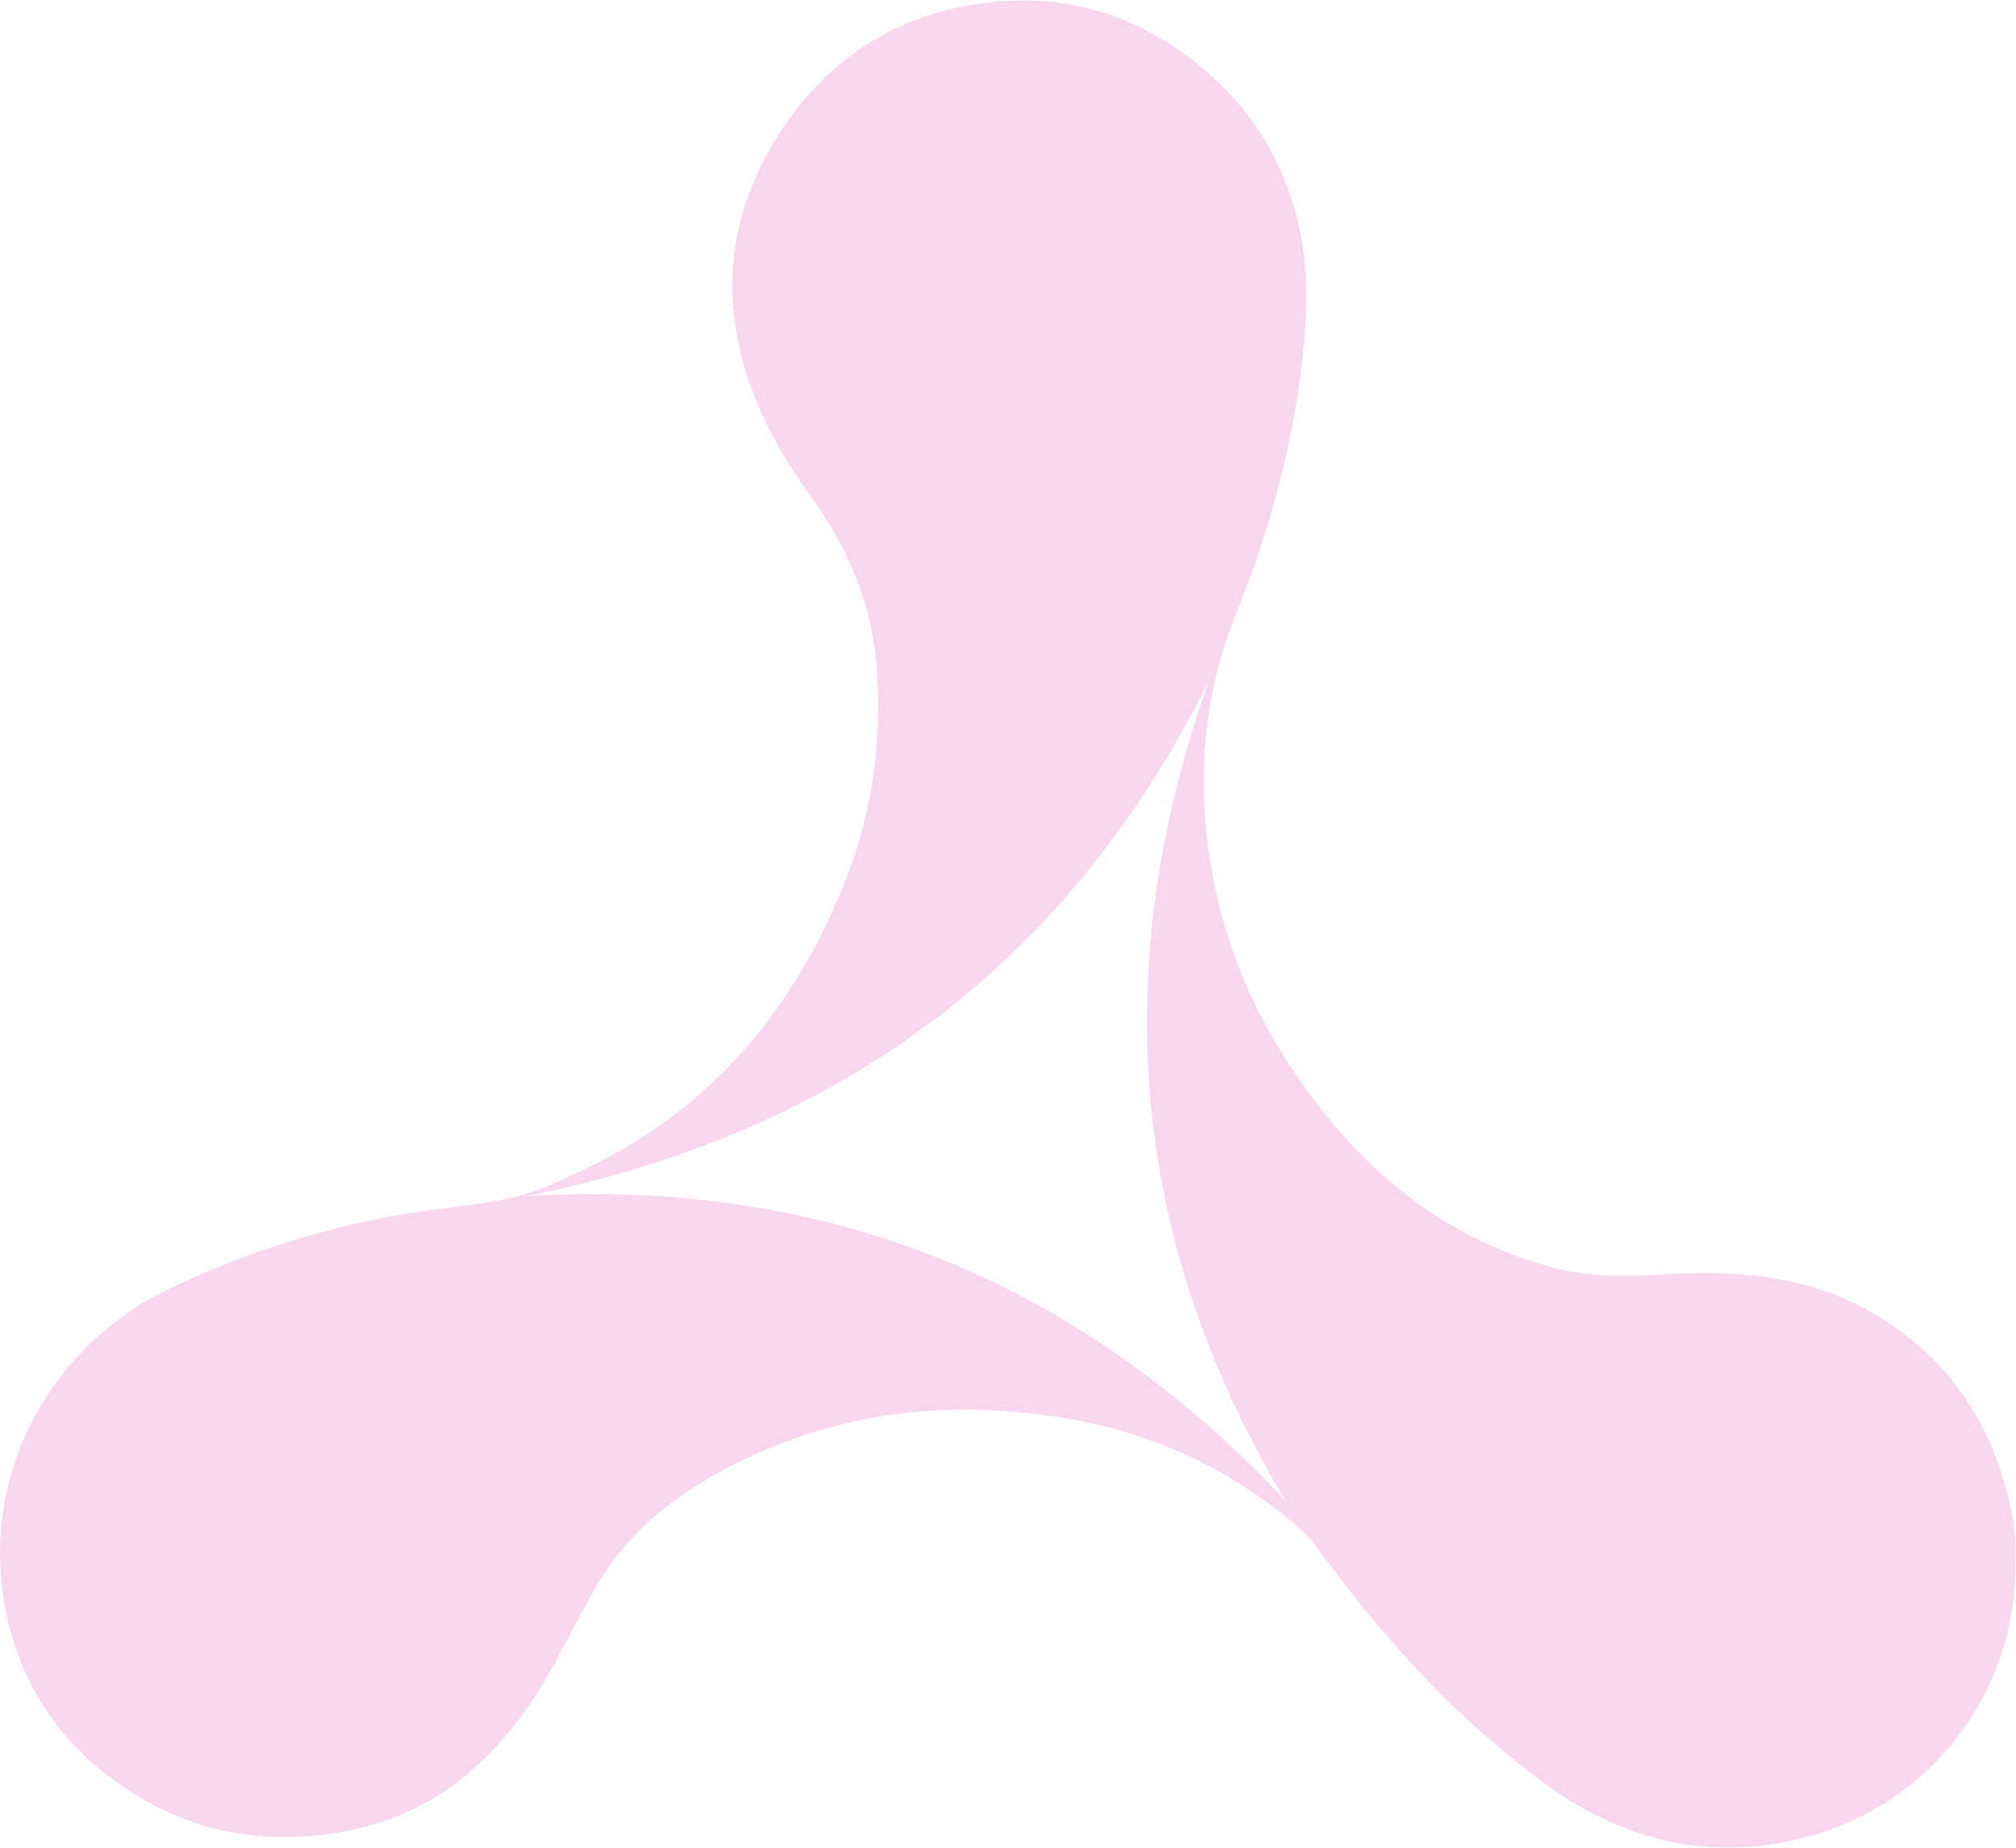 <?xml version="1.0" encoding="UTF-8" standalone="no"?>
<svg
   xmlns:dc="http://purl.org/dc/elements/1.1/"
   xmlns:cc="http://creativecommons.org/ns#"
   xmlns:rdf="http://www.w3.org/1999/02/22-rdf-syntax-ns#"
   xmlns:svg="http://www.w3.org/2000/svg"
   xmlns="http://www.w3.org/2000/svg"
   viewBox="0 0 141.4 129.613"
   height="129.613"
   width="141.4"
   xml:space="preserve"
   id="svg2"
   version="1.1"><defs
     id="defs6" /><g
     transform="matrix(1.333,0,0,-1.333,0,129.613)"
     id="g10"><g
       transform="scale(0.1)"
       id="g12"><path
         id="path14"
         style="fill:#f8d6ed;fill-opacity:1;fill-rule:nonzero;stroke:none"
         d="M 636.066,614.141 C 561.523,463.777 440.352,375.633 277.117,342.93 435.523,352.207 568.227,298.176 676.523,182.383 593.867,319.988 582.805,464.004 636.066,614.141 Z M 1060.41,149.051 C 1061.1,83.387 1017.33,22.844 949.453,5.301 898.703,-7.812 852.883,3.906 811.32,34.844 765.012,69.316 726.777,111.418 692.988,158 c -6.394,8.816 -15.672,15.887 -24.566,22.488 -33.098,24.563 -70.266,39.696 -110.988,46.035 -55.387,8.622 -109.278,3.692 -160.563,-19.765 C 365.48,192.402 336.879,173.555 317.711,143.867 307.41,127.91 299.379,110.488 290.063,93.879 276.484,69.668 259.645,48.047 236.922,31.797 215.363,16.387 190.93,8.68 164.52,6.27 128.082,2.93 94.871,11.633 64.832,32.02 30.523,55.293 9.445,87.91 2.324,128.508 -10.051,199.133 28.141,264.891 89.059,294.141 c 37.793,18.156 77.359,30.781 118.461,38.437 20.601,3.84 41.742,4.988 62.16,9.492 12.972,2.86 25.367,9.043 37.519,14.793 67.633,32.004 111.739,85.305 138.453,154.153 13.438,34.617 18.071,70.566 15.84,107.445 -2.039,33.723 -14.133,63.801 -33.851,91.055 -17.102,23.644 -31.157,48.961 -38.047,77.515 -10.422,43.125 -1.422,82.957 23.203,119.215 24.262,35.715 58.348,57.324 100.887,63.957 42.05,6.563 80.566,-3.672 114.25,-29.89 32.918,-25.637 52.379,-59.7 57.937,-100.848 2.18,-16.129 1.633,-32.918 0.098,-49.192 -3.781,-39.98 -13.133,-78.878 -26.406,-116.777 -5.215,-14.894 -11.844,-29.336 -16.36,-44.43 -9.351,-31.371 -11.836,-63.464 -8.328,-96.121 6.047,-56.347 28.563,-105.562 64.121,-149.05 31.113,-38.067 69.688,-65.426 117.559,-78.473 19.218,-5.246 38.918,-5.051 58.664,-3.813 36.719,2.317 73.086,-0.097 105.996,-17.996 41.715,-22.675 66.955,-58.445 76.735,-104.972 1.05,-4.93 1.96,-9.93 2.38,-14.95 0.4,-4.843 0.08,-9.757 0.08,-14.64" /></g></g></svg>
